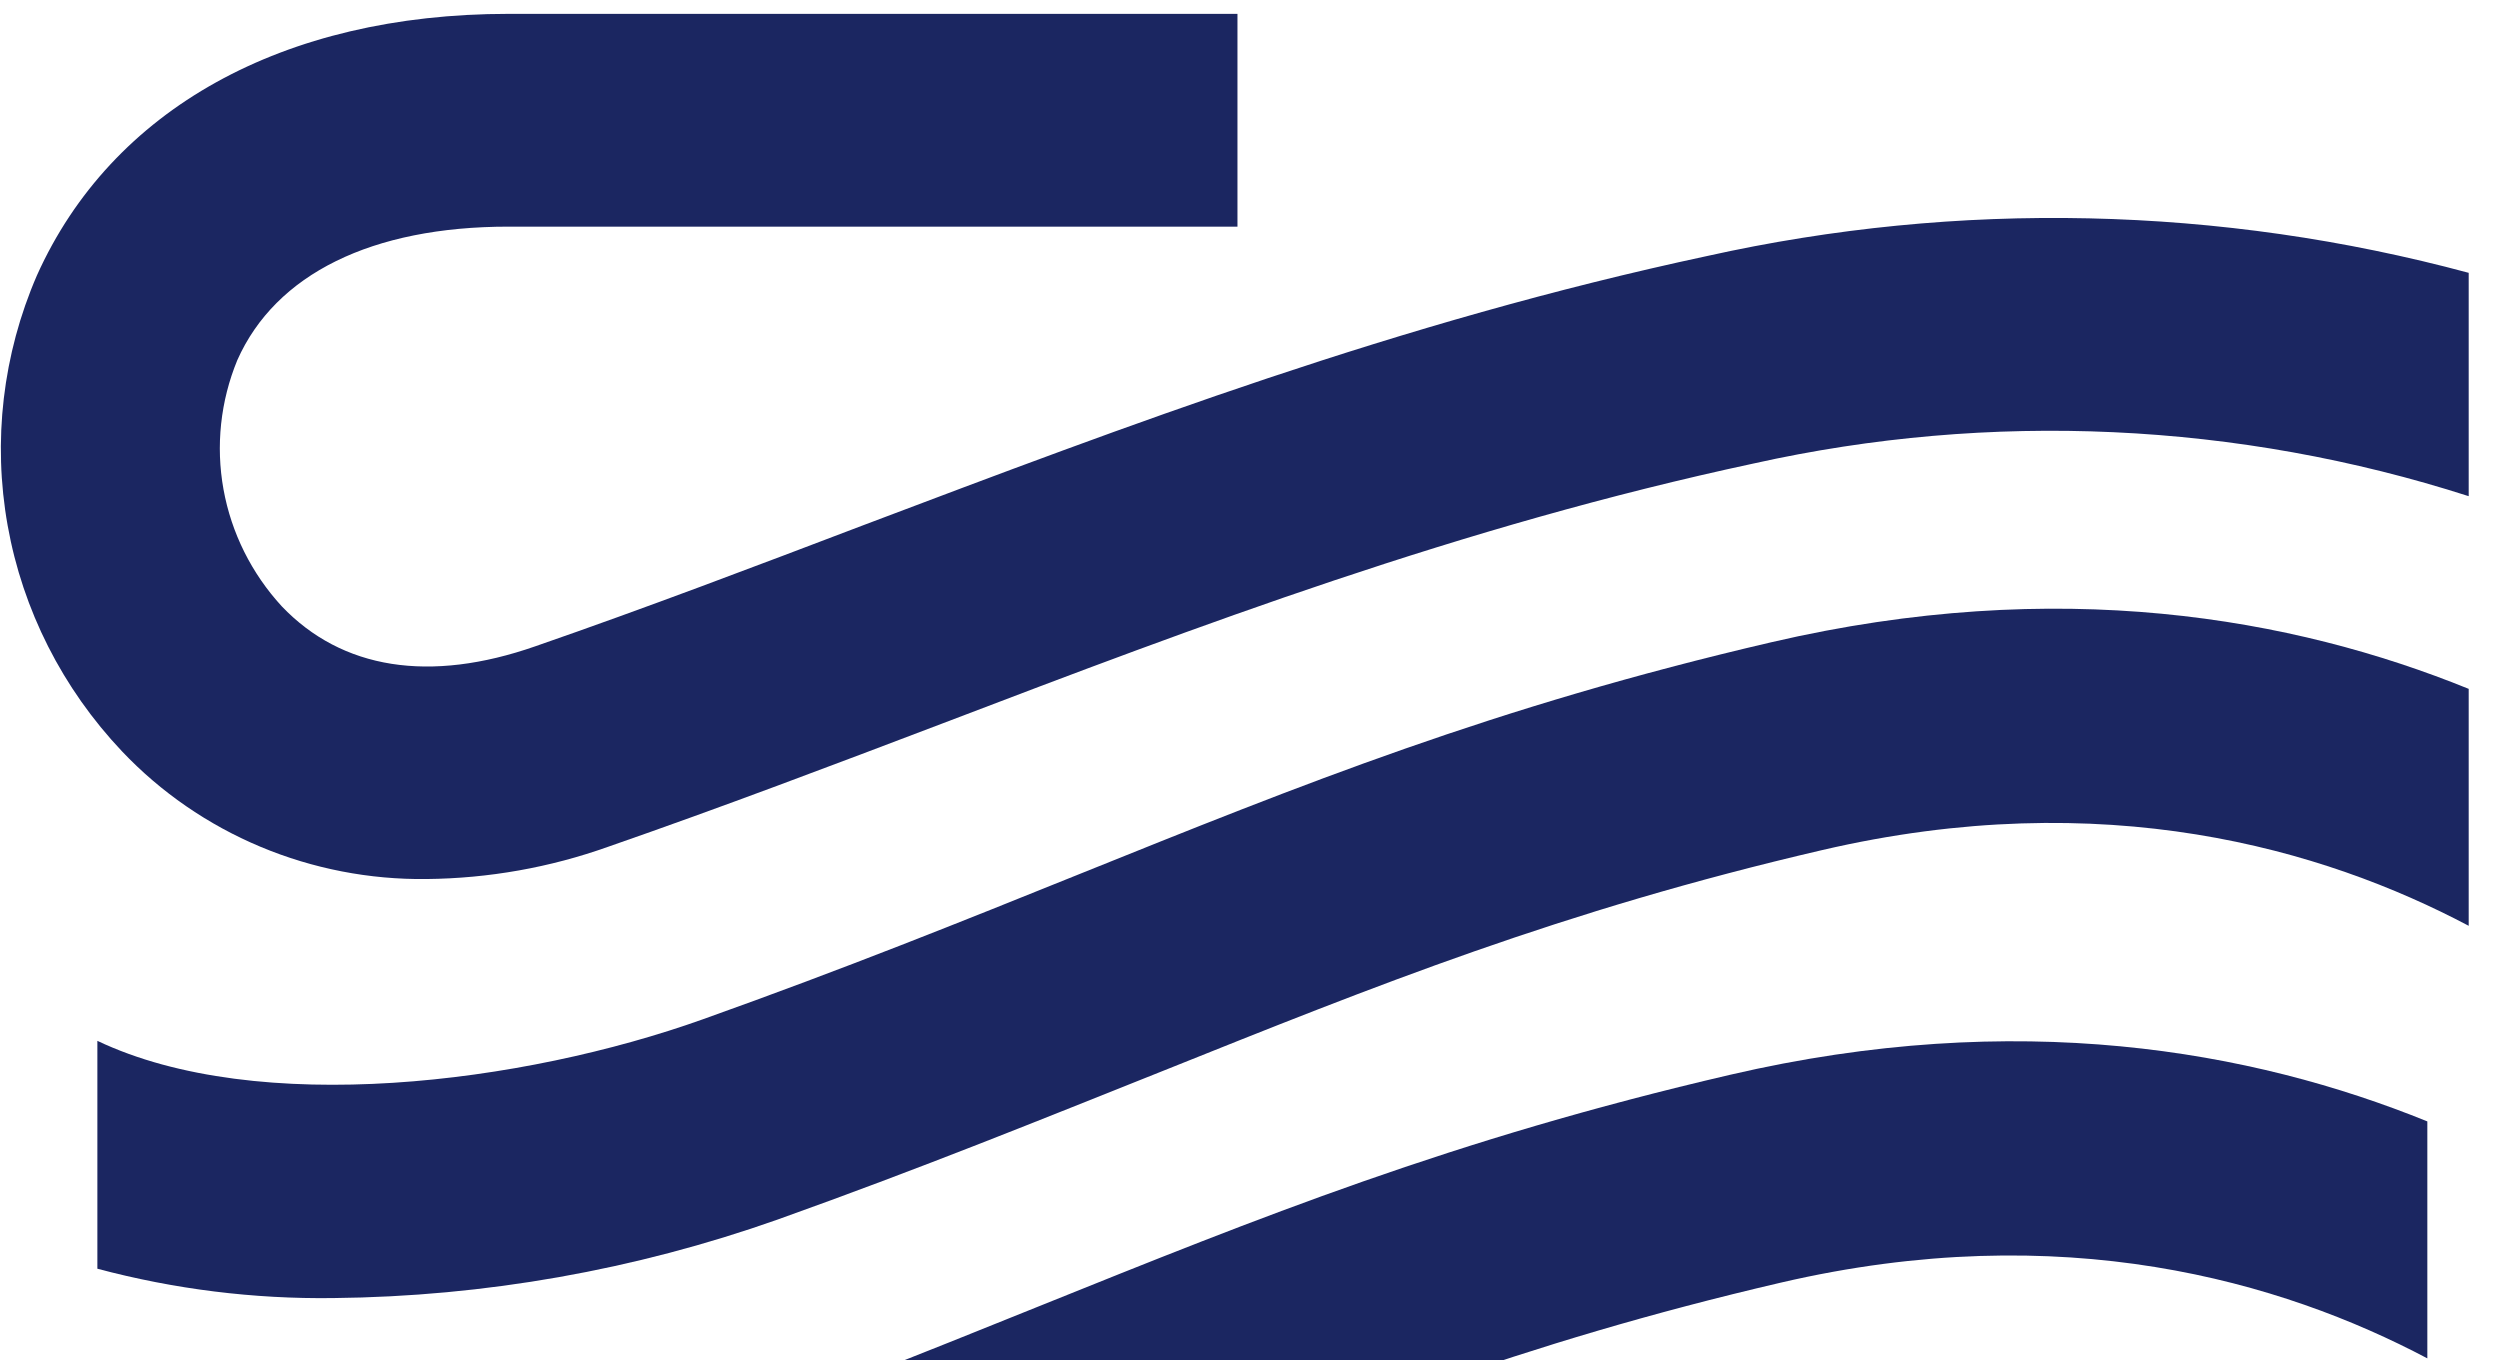 <svg width="136" height="74" viewBox="0 0 136 74" fill="none" xmlns="http://www.w3.org/2000/svg">
<g clip-path="url(#clip0)">
<path d="M95.405 25.212C79.494 28.622 65.168 34.052 51.316 39.338C45.386 41.592 39.249 43.922 33.087 46.063C29.921 47.193 26.58 47.786 23.209 47.819C20.102 47.858 17.021 47.259 14.166 46.063C11.312 44.866 8.746 43.098 6.637 40.872C3.397 37.447 1.237 33.183 0.417 28.591C-0.404 24 0.148 19.275 2.009 14.981C6.074 5.938 15.395 0.754 27.662 0.754H67.318V12.329H27.662C20.231 12.329 14.994 14.906 12.91 19.591C11.992 21.82 11.732 24.255 12.158 26.621C12.585 28.987 13.682 31.189 15.324 32.979C18.606 36.42 23.377 37.166 29.125 35.157C35.12 33.08 41.172 30.775 47.017 28.552C61.297 23.159 76.057 17.526 92.868 13.927C106.543 10.885 120.777 11.2 134.297 14.842V26.992C121.741 22.957 108.294 22.341 95.405 25.212Z" fill="#1B2661"/>
<path d="M38.238 55.449C45.955 52.697 52.418 50.091 58.661 47.574C70.818 42.679 81.281 38.444 96.366 34.937C111.974 31.304 124.738 33.593 134.297 37.474V50.364C126.373 46.173 114.449 42.673 99.106 46.249C84.959 49.54 74.857 53.61 63.166 58.296C56.806 60.832 50.24 63.508 42.291 66.348C34.538 69.088 26.372 70.531 18.132 70.615C13.799 70.672 9.479 70.134 5.297 69.018V56.622C14.035 60.775 28.447 58.949 38.238 55.449Z" fill="#1B2661"/>
<path d="M35.988 78.98C43.705 76.228 50.168 73.623 56.411 71.105C68.568 66.21 79.031 61.975 94.116 58.469C109.724 54.836 122.488 57.124 132.047 61.005V73.895C124.123 69.704 112.199 66.204 96.856 69.78C82.709 73.071 72.607 77.141 60.916 81.827C54.556 84.363 47.99 87.039 40.041 89.88C32.288 92.62 24.122 94.062 15.882 94.147C11.549 94.203 7.229 93.665 3.047 92.549V80.153C11.785 84.306 26.197 82.48 35.988 78.98Z" fill="#1B2661"/>
</g>
<defs>
<clipPath id="clip0">
<rect width="136" height="74" fill="white"/>
</clipPath>
</defs>
</svg>
